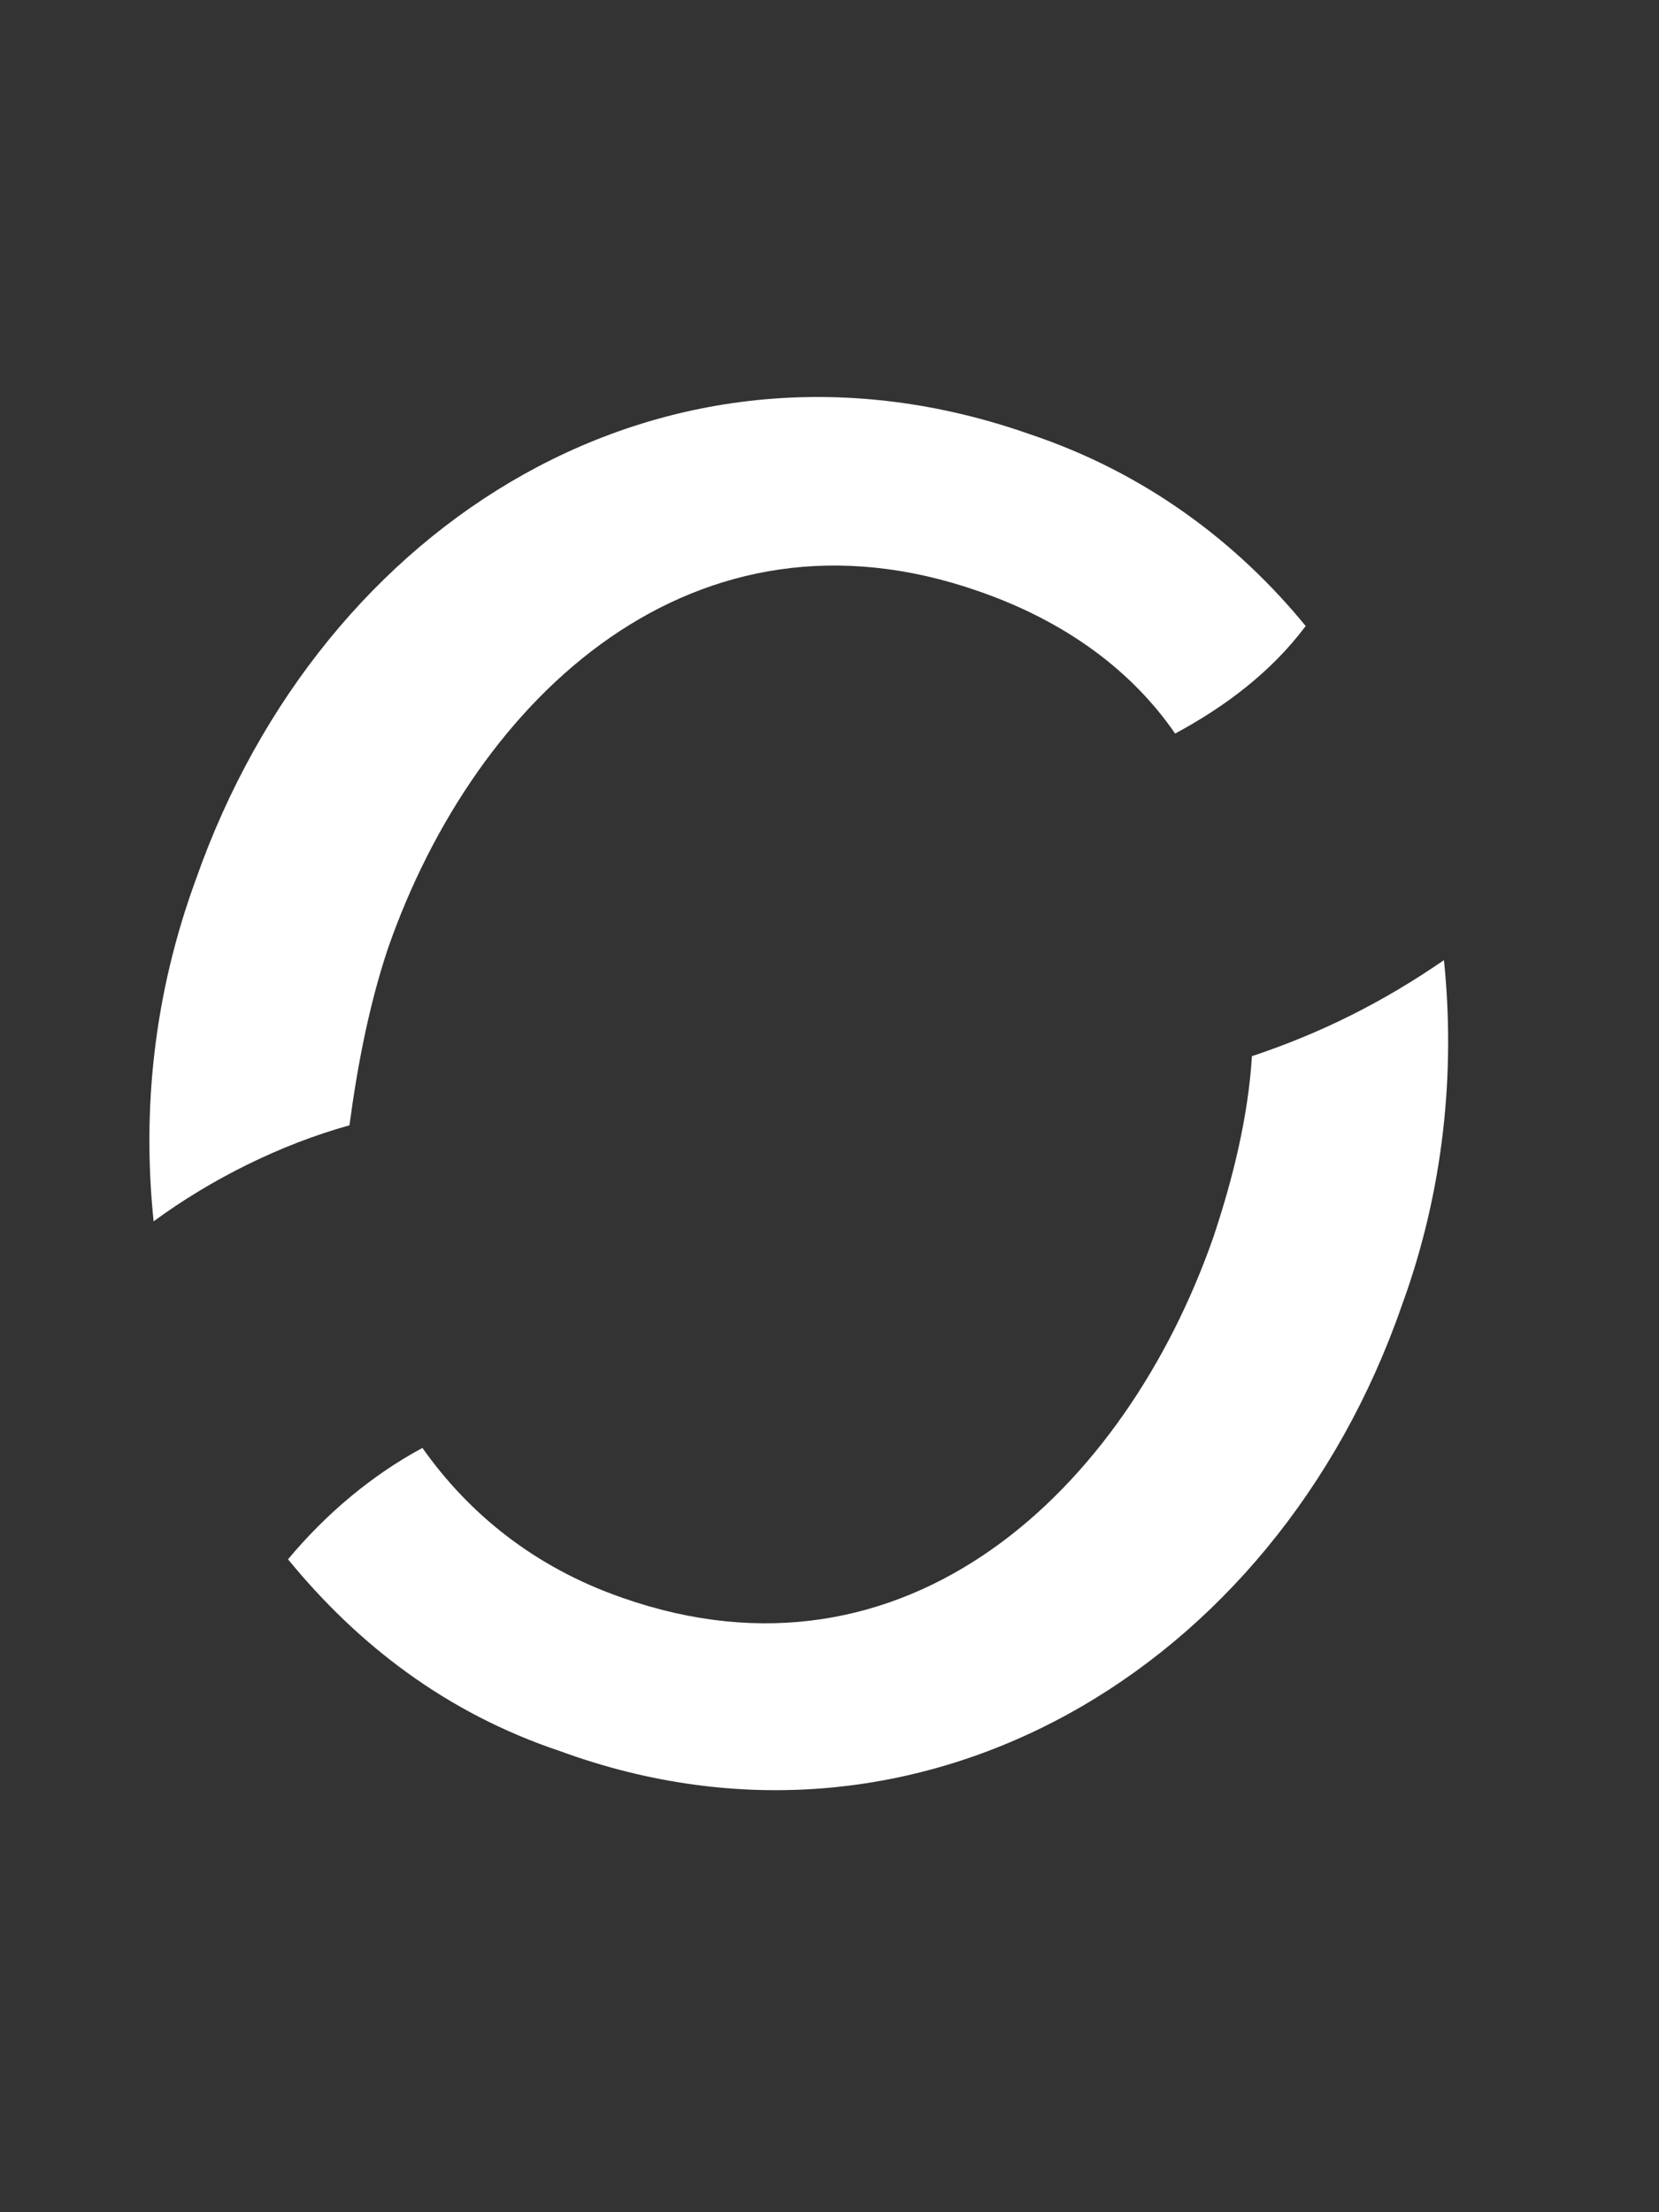 <?xml version="1.0" encoding="utf-8"?>
<!-- Generator: Adobe Illustrator 21.1.0, SVG Export Plug-In . SVG Version: 6.00 Build 0)  -->
<svg version="1.1" id="Layer_1" xmlns="http://www.w3.org/2000/svg" xmlns:xlink="http://www.w3.org/1999/xlink" x="0px" y="0px"
	 viewBox="0 0 43.2 57.6" style="enable-background:new 0 0 43.2 57.6;" xml:space="preserve">
<rect x="0" y="0" width="43.2" height="57.6" fill="#333333" stroke="none"/>
<style type="text/css">
	.st0{fill:#FFFFFF;}
</style>
<g>
	<path class="st0" d="M9.1,29.3c0.2-1.5,0.5-3.1,1-4.6c2.3-6.6,8-11.9,15.4-9.3c2.3,0.8,4,2.1,5.1,3.7c1.3-0.7,2.5-1.6,3.4-2.8
		c-1.8-2.2-4.2-4-7.2-5C17.4,8,8.4,13.5,5.1,22.9c-1.1,3-1.4,6-1.1,8.9C5.5,30.7,7.3,29.8,9.1,29.3z"/>
	<path class="st0" d="M37.6,25c-1.6,1.1-3.2,1.9-5,2.5c-0.1,1.6-0.5,3.2-1,4.7c-2.3,6.6-8,12-15.4,9.4c-2.3-0.8-4-2.2-5.2-3.9
		c-1.3,0.7-2.5,1.7-3.5,2.9c1.8,2.2,4.1,4,7.1,5C23.9,49,33.2,43.5,36.5,34C37.6,31,37.9,27.9,37.6,25z"/>
</g>
</svg>
